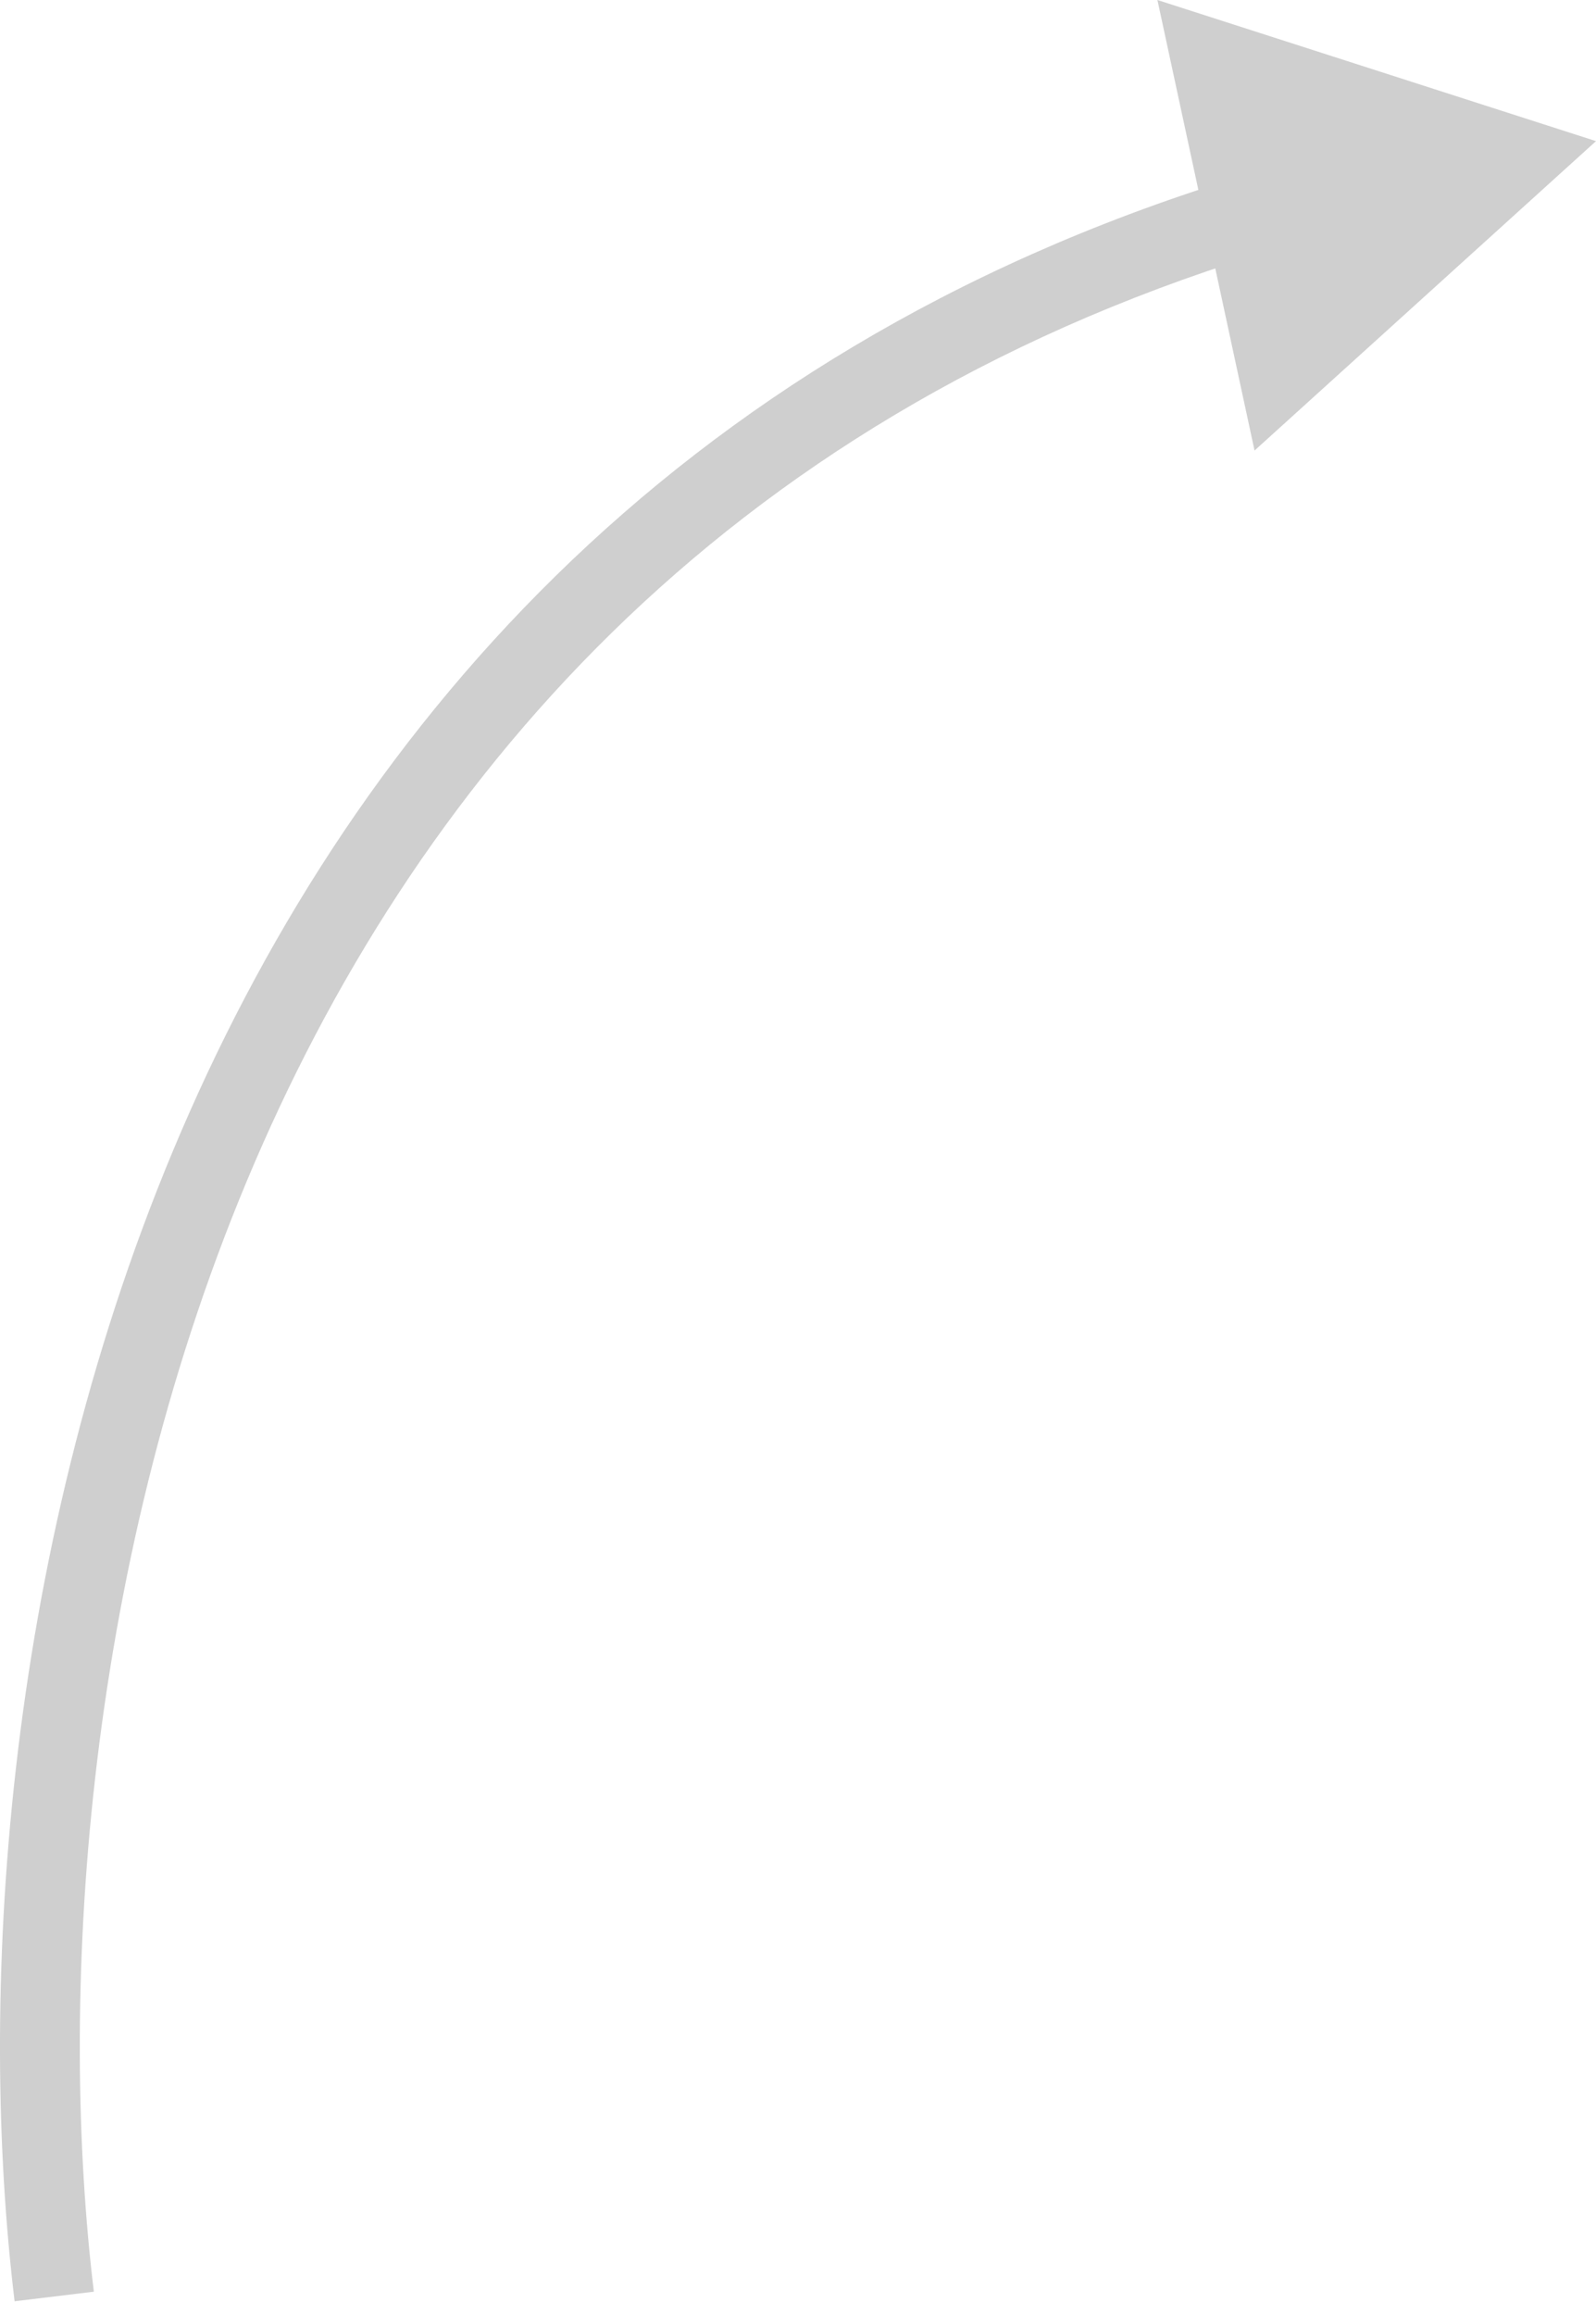 <svg width="40" height="58" viewBox="0 0 40 58" fill="none" xmlns="http://www.w3.org/2000/svg">
<path d="M40 3.536L29.008 0L31.442 11.288L40 3.536ZM1.359 57.536L2.352 57.416C1.483 50.241 2.032 39.537 6.182 29.599C10.32 19.693 18.021 10.569 31.497 6.389L31.2 5.434L30.904 4.479C16.763 8.865 8.659 18.48 4.337 28.828C0.028 39.144 -0.536 50.208 0.366 57.656L1.359 57.536Z" fill="#CFCFCF"/>
</svg>
